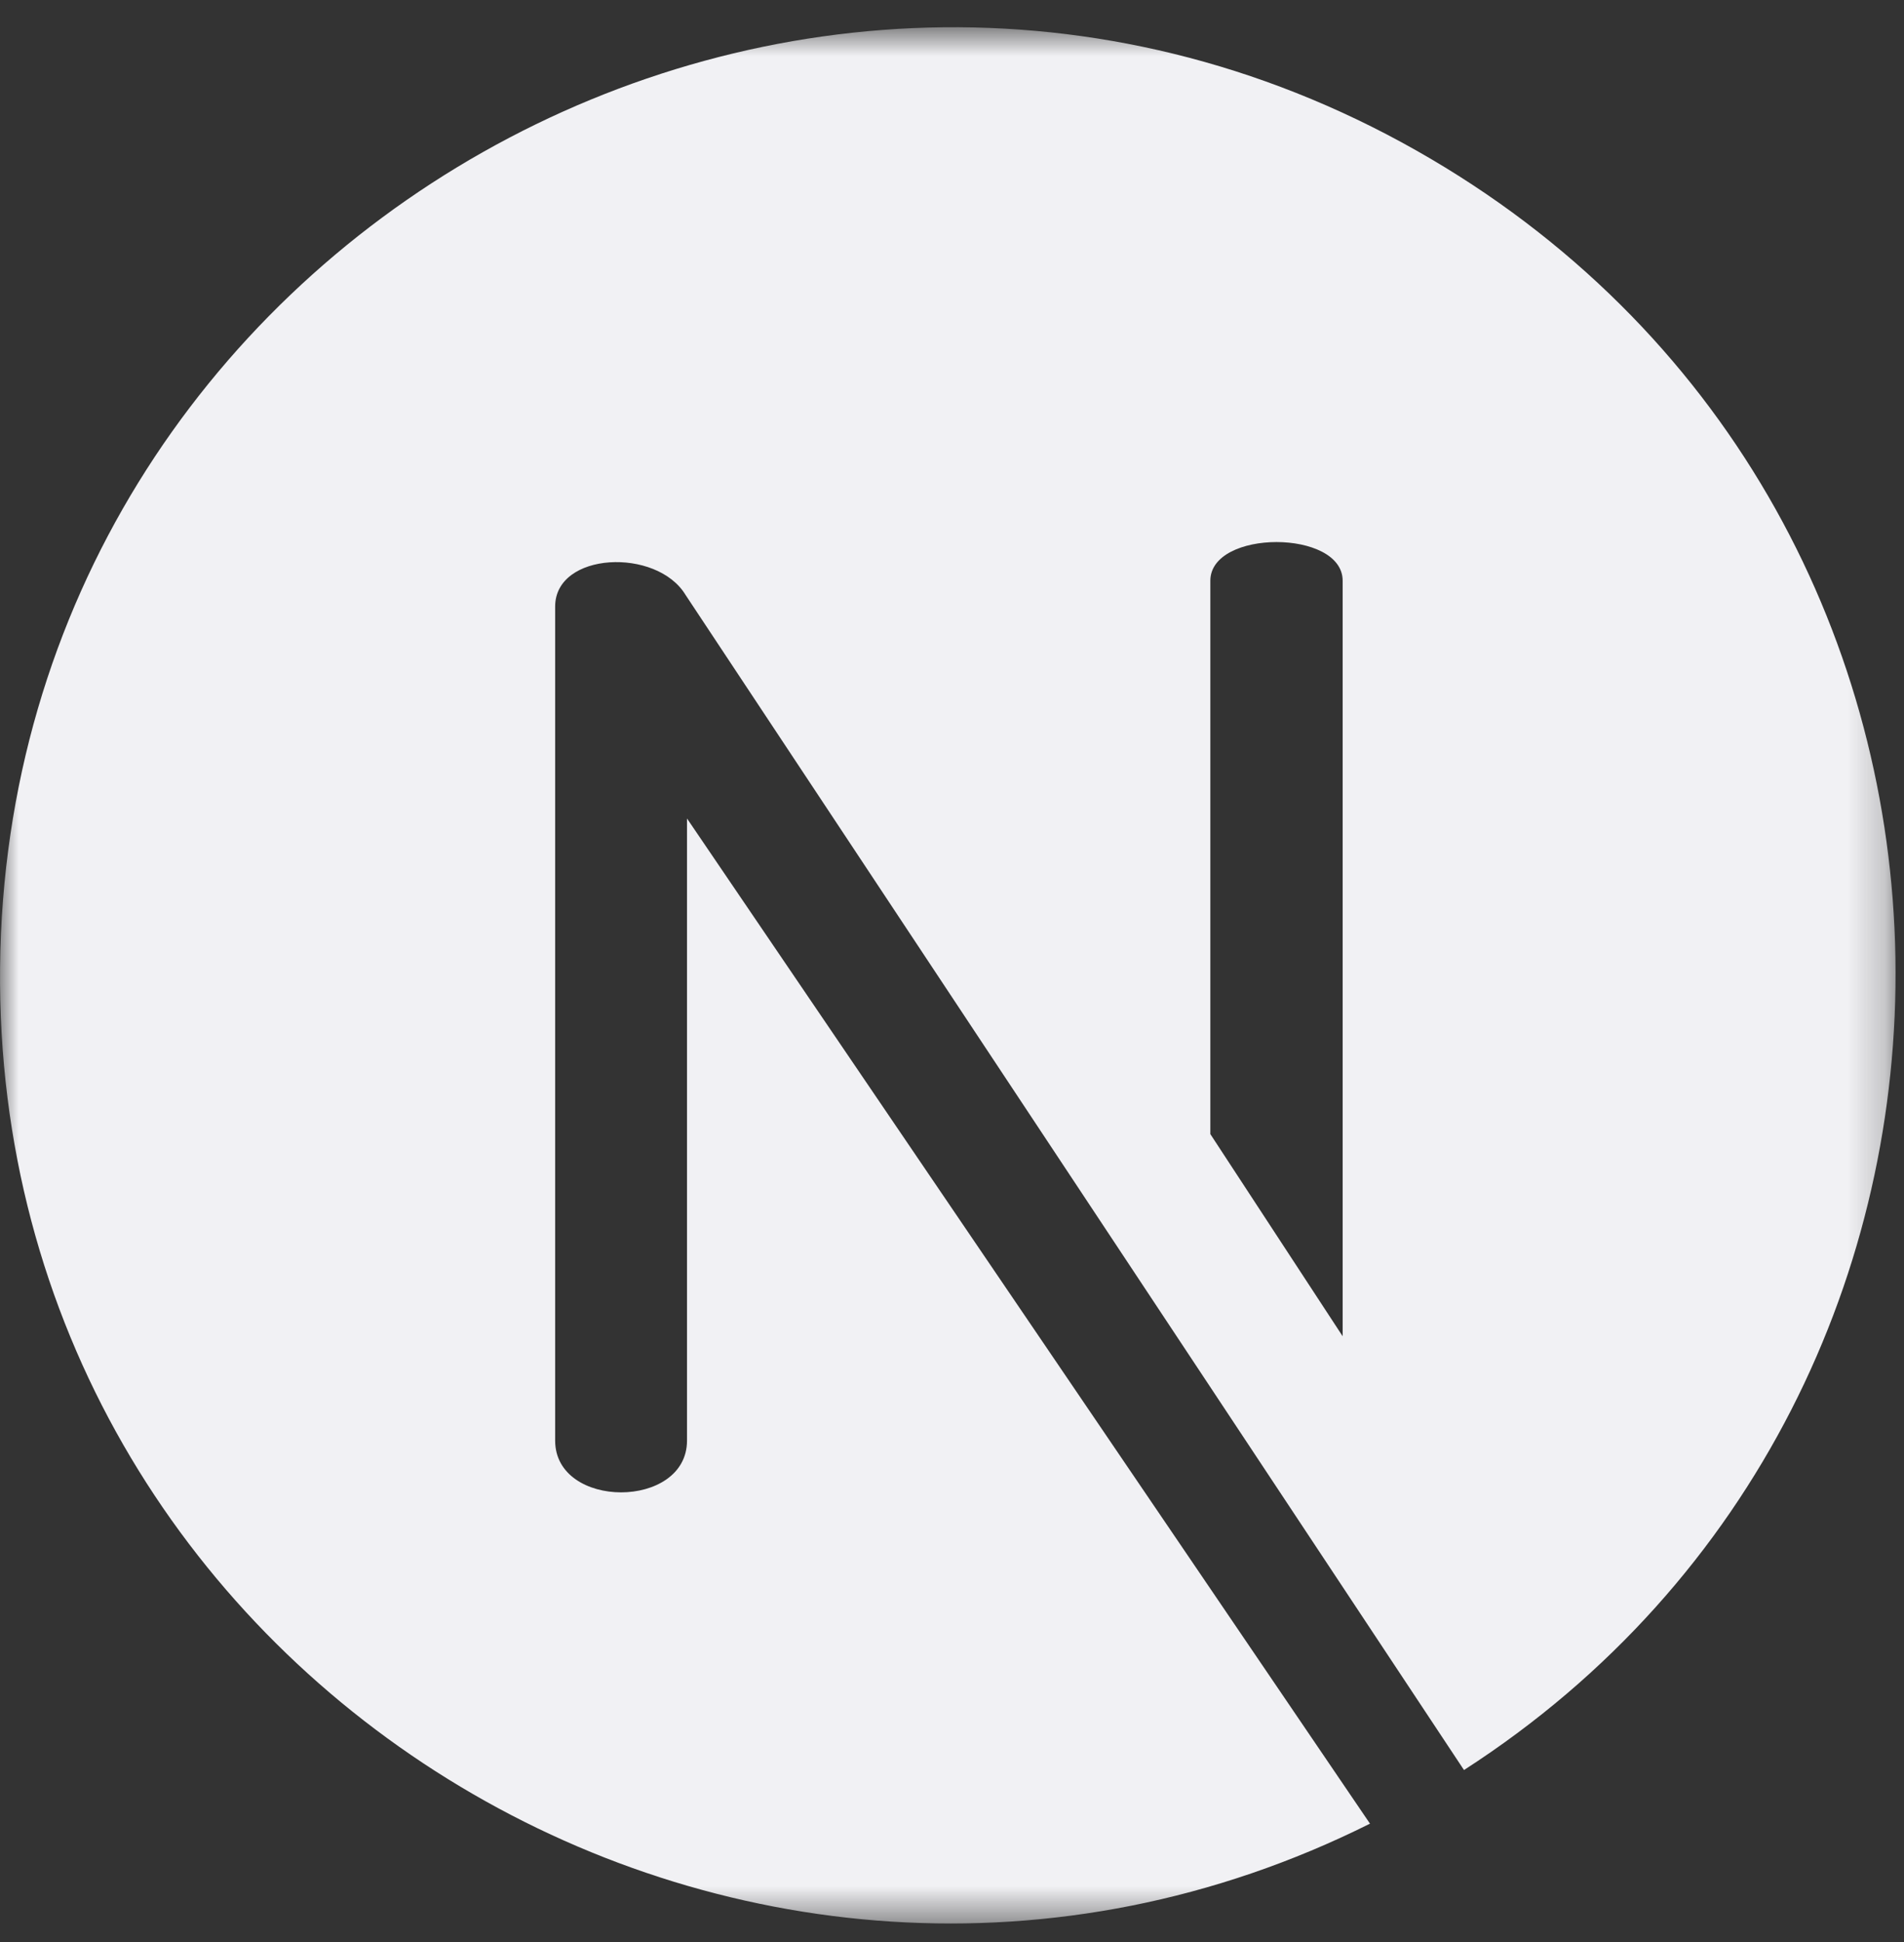 <svg width="51" height="52" viewBox="0 0 51 52" fill="none" xmlns="http://www.w3.org/2000/svg">
<rect x="0" y="0" width="51" height="52" fill="#333333" stroke="none"/>
<mask id="mask0_287_35" style="mask-type:luminance" maskUnits="userSpaceOnUse" x="0" y="0" width="51" height="52">
<path d="M0 0.729H50.775V51.504H0V0.729Z" fill="white"/>
</mask>
<g mask="url(#mask0_287_35)">
<path d="M38.319 4.25C21.526 -5.623 0.187 6.436 0.002 25.907C-0.179 44.919 19.94 57.199 36.696 48.831L18.402 21.916V38.574C18.402 40.422 14.87 40.422 14.87 38.574V16.241C14.87 14.775 17.592 14.655 18.363 15.93L39.214 47.395C54.877 37.307 54.666 13.863 38.319 4.25ZM35.964 35.78L32.42 30.367V15.55C32.42 14.169 35.964 14.169 35.964 15.55V35.78Z" fill="#F1F1F4"/>
</g>
</svg>
